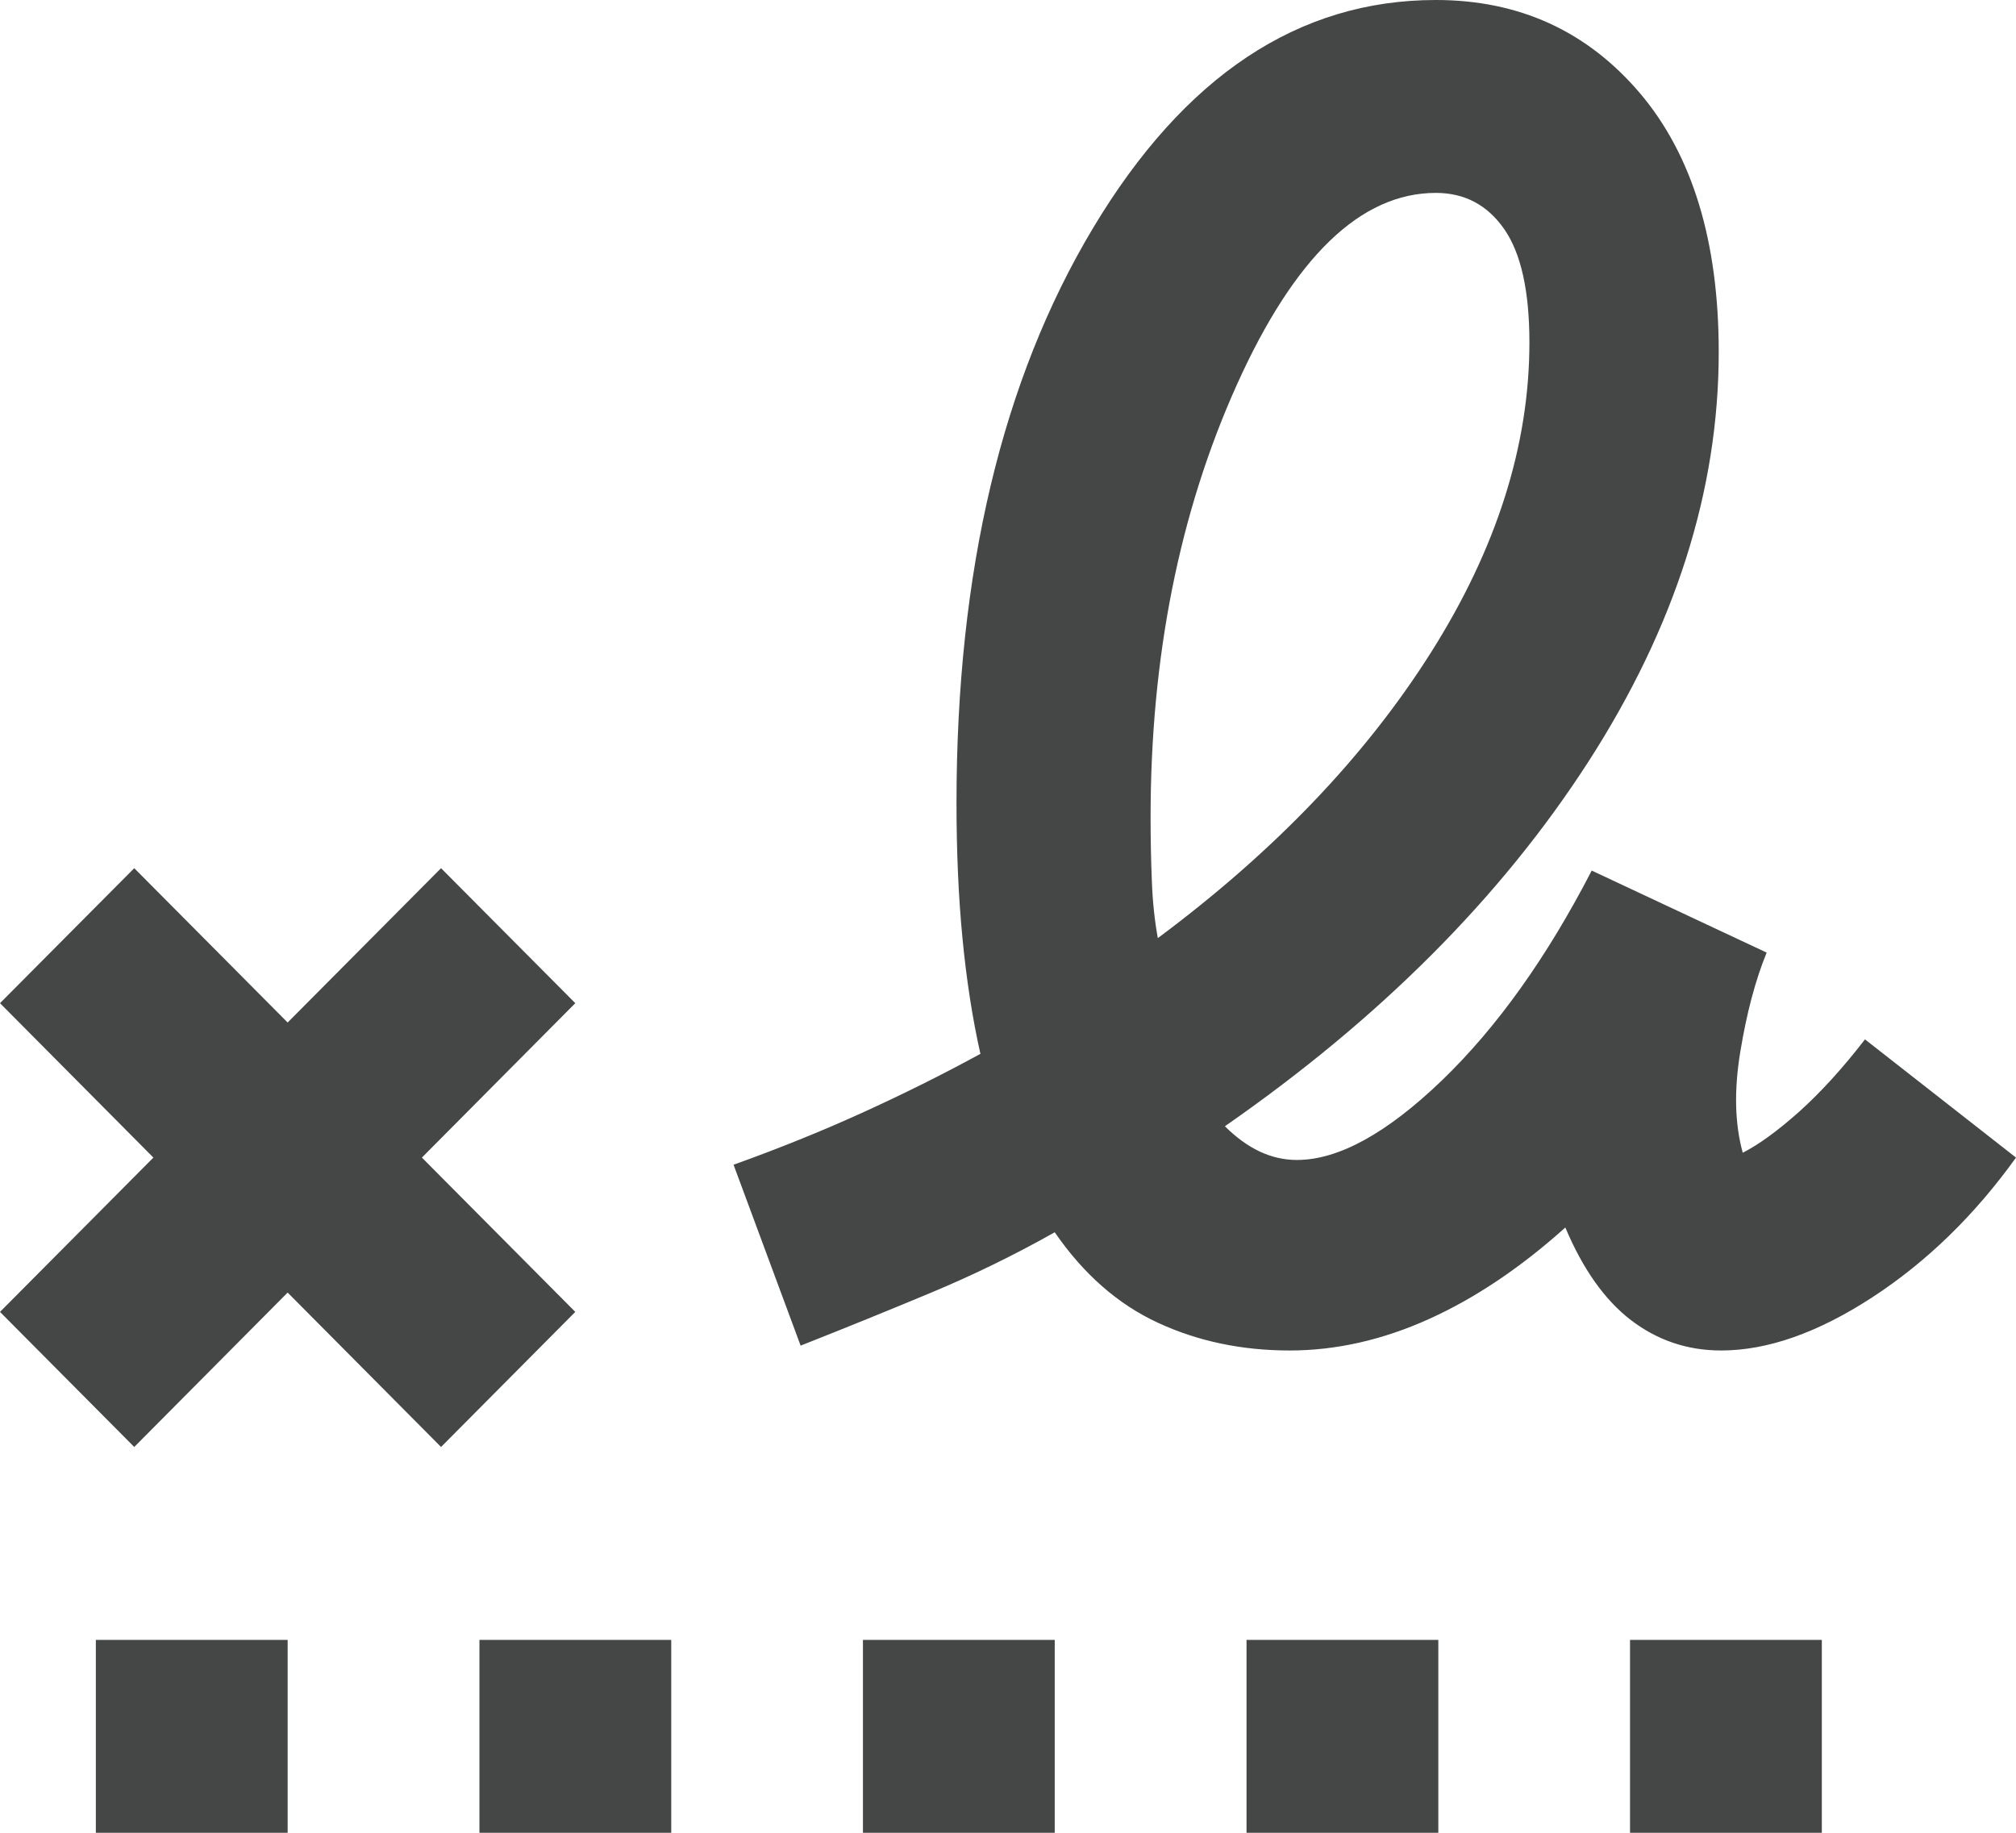 <svg width="22" height="20" viewBox="0 0 22 20" fill="none" xmlns="http://www.w3.org/2000/svg">
<path d="M12.635 10.237C13.908 9.29 14.902 8.25 15.617 7.118C16.332 5.987 16.69 4.86 16.69 3.737C16.69 3.175 16.598 2.763 16.415 2.5C16.232 2.237 15.983 2.105 15.669 2.105C14.85 2.105 14.126 2.803 13.498 4.197C12.87 5.592 12.556 7.167 12.556 8.921C12.556 9.167 12.561 9.399 12.57 9.618C12.578 9.838 12.6 10.044 12.635 10.237ZM1.046 20V17.895H3.139V20H1.046ZM5.232 20V17.895H7.325V20H5.232ZM9.417 20V17.895H11.51V20H9.417ZM13.603 20V17.895H15.696V20H13.603ZM17.788 20V17.895H19.881V20H17.788ZM1.465 15.79L0 14.316L1.674 12.632L0 10.947L1.465 9.474L3.139 11.158L4.813 9.474L6.278 10.947L4.604 12.632L6.278 14.316L4.813 15.79L3.139 14.105L1.465 15.79ZM14.074 14.737C13.55 14.737 13.071 14.636 12.635 14.434C12.199 14.232 11.824 13.903 11.51 13.447C11.074 13.693 10.625 13.912 10.163 14.105C9.701 14.298 9.226 14.491 8.737 14.684L8.005 12.71C8.493 12.535 8.96 12.347 9.404 12.145C9.849 11.943 10.281 11.728 10.699 11.5C10.612 11.114 10.547 10.693 10.503 10.237C10.459 9.781 10.438 9.29 10.438 8.763C10.438 6.237 10.935 4.145 11.929 2.487C12.923 0.829 14.17 0 15.669 0C16.576 0 17.317 0.338 17.893 1.013C18.468 1.689 18.756 2.632 18.756 3.842C18.756 5.351 18.281 6.842 17.331 8.316C16.38 9.79 15.059 11.114 13.367 12.29C13.489 12.412 13.616 12.504 13.747 12.566C13.877 12.627 14.013 12.658 14.152 12.658C14.606 12.658 15.133 12.368 15.735 11.79C16.337 11.21 16.881 10.447 17.37 9.5L19.279 10.395C19.157 10.693 19.061 11.053 18.992 11.474C18.922 11.895 18.931 12.263 19.018 12.579C19.192 12.491 19.397 12.342 19.633 12.132C19.868 11.921 20.108 11.658 20.352 11.342L22 12.632C21.547 13.263 21.023 13.772 20.43 14.158C19.837 14.544 19.288 14.737 18.782 14.737C18.416 14.737 18.089 14.627 17.801 14.408C17.514 14.189 17.274 13.851 17.082 13.395C16.594 13.833 16.097 14.167 15.591 14.395C15.085 14.623 14.579 14.737 14.074 14.737Z" fill="#444746"/>
</svg>
